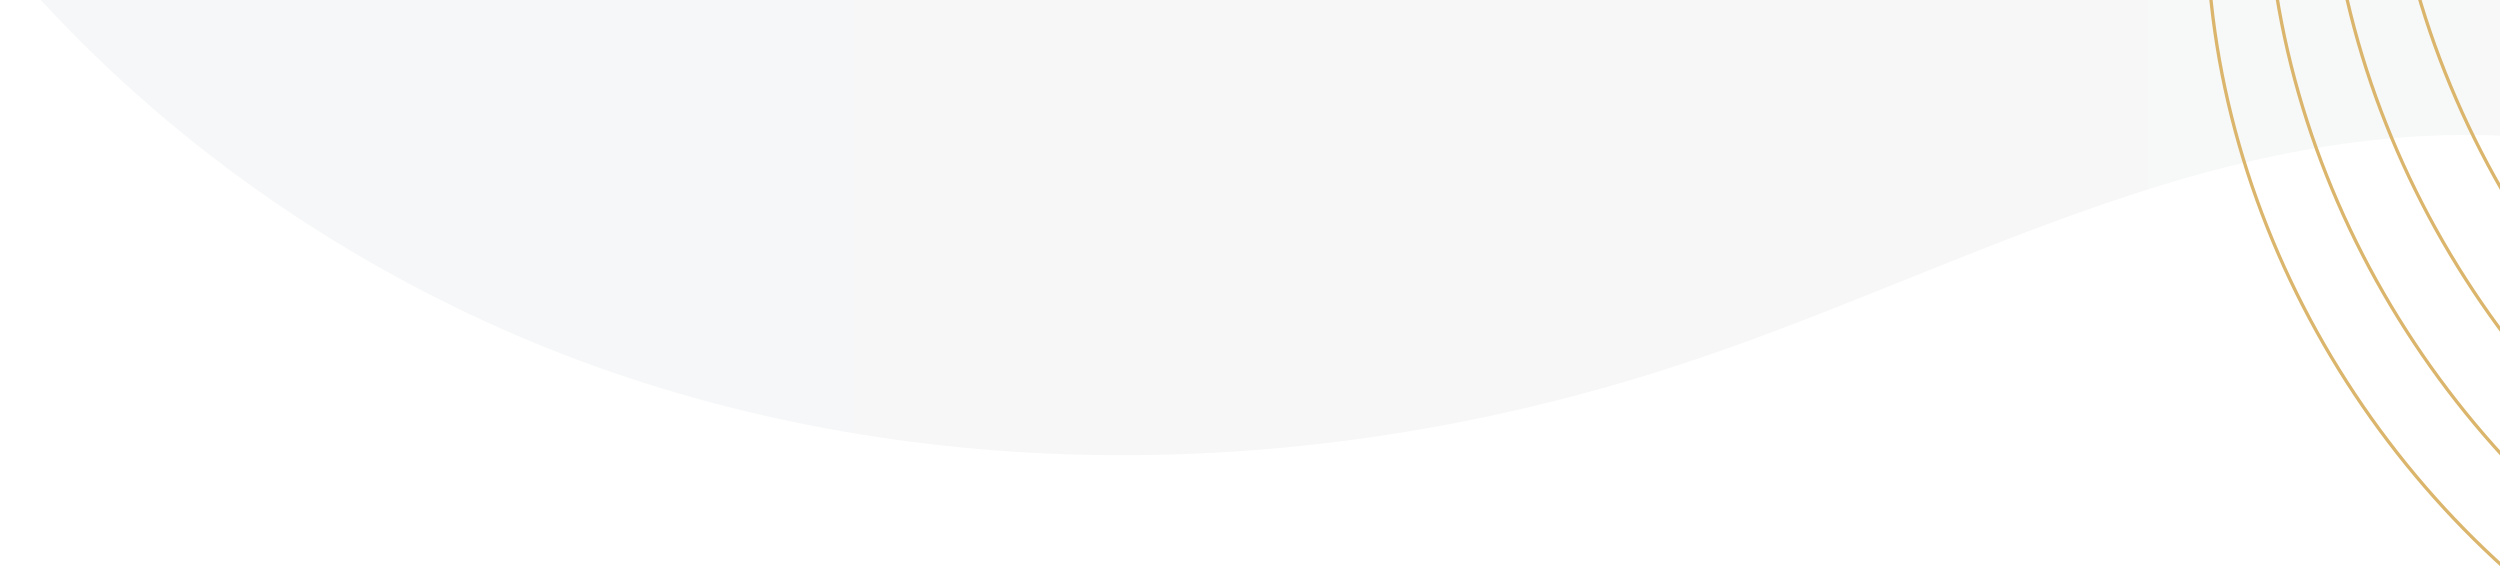 <svg width="758" height="176" viewBox="0 0 758 176" fill="none" xmlns="http://www.w3.org/2000/svg">
<g clip-path="url(#clip0)">
<path opacity="0.2" d="M800.731 -61.007C786.331 -102.479 790.171 -148.175 797.851 -191.375C805.531 -234.575 816.667 -277.775 816.091 -321.743C815.131 -393.551 780.763 -464.207 724.507 -508.943C668.251 -553.679 591.451 -571.343 521.563 -555.023C477.403 -544.655 435.739 -521.807 390.427 -519.887C343.771 -517.967 299.611 -538.511 253.723 -546.959C144.859 -566.927 28.123 -512.207 -32.741 -419.663C-93.605 -327.311 -99.365 -203.279 -54.821 -102.095C-10.277 -0.719 81.115 76.849 185.755 112.945C290.395 148.849 406.939 144.817 511.963 109.681C563.419 92.593 612.379 68.209 664.603 53.425C716.827 38.641 774.427 34.033 824.155 55.921L896.155 17.905C852.379 16.753 815.131 -19.535 800.731 -61.007Z" fill="url(#paint0_linear)"/>
<path d="M423.536 -358.848C428.336 -324.288 458.864 -298.176 491.504 -285.888C524.144 -273.6 559.856 -272.064 594.224 -266.688C628.784 -261.312 664.496 -250.56 688.112 -224.832C730.16 -179.136 717.872 -107.904 724.4 -46.08C734.384 47.424 797.36 133.44 883.76 170.88" stroke="#DAB56B" stroke-miterlimit="10"/>
<path d="M405.68 -343.104C410.48 -308.544 441.008 -282.432 473.648 -270.144C506.288 -257.856 542 -256.32 576.368 -250.944C610.928 -245.568 646.64 -234.816 670.256 -209.088C712.304 -163.392 700.016 -92.159 706.544 -30.335C716.528 63.169 779.504 149.184 865.904 186.624" stroke="#DAB56B" stroke-miterlimit="10"/>
<path d="M387.632 -327.552C392.432 -292.992 422.96 -266.88 455.6 -254.592C488.24 -242.304 523.952 -240.768 558.32 -235.392C592.88 -230.016 628.592 -219.264 652.208 -193.536C694.256 -147.84 681.968 -76.608 688.496 -14.784C698.48 78.72 761.456 164.736 847.856 202.176" stroke="#DAB56B" stroke-miterlimit="10"/>
<path d="M369.584 -312C374.384 -277.44 404.912 -251.328 437.552 -239.04C470.192 -226.752 505.904 -225.216 540.272 -219.84C574.832 -214.464 610.544 -203.712 634.16 -177.984C676.208 -132.288 663.92 -61.056 670.448 0.768C680.432 94.272 743.408 180.288 829.808 217.728" stroke="#DAB56B" stroke-miterlimit="10"/>
</g>
<defs>
<linearGradient id="paint0_linear" x1="-84.06" y1="-211.478" x2="896.248" y2="-211.478" gradientUnits="userSpaceOnUse">
<stop stop-color="#D1D5DE"/>
<stop offset="1" stop-color="#DBDBDB"/>
</linearGradient>
<clipPath id="clip0">
<rect width="758" height="176" fill="white"/>
</clipPath>
</defs>
</svg>
